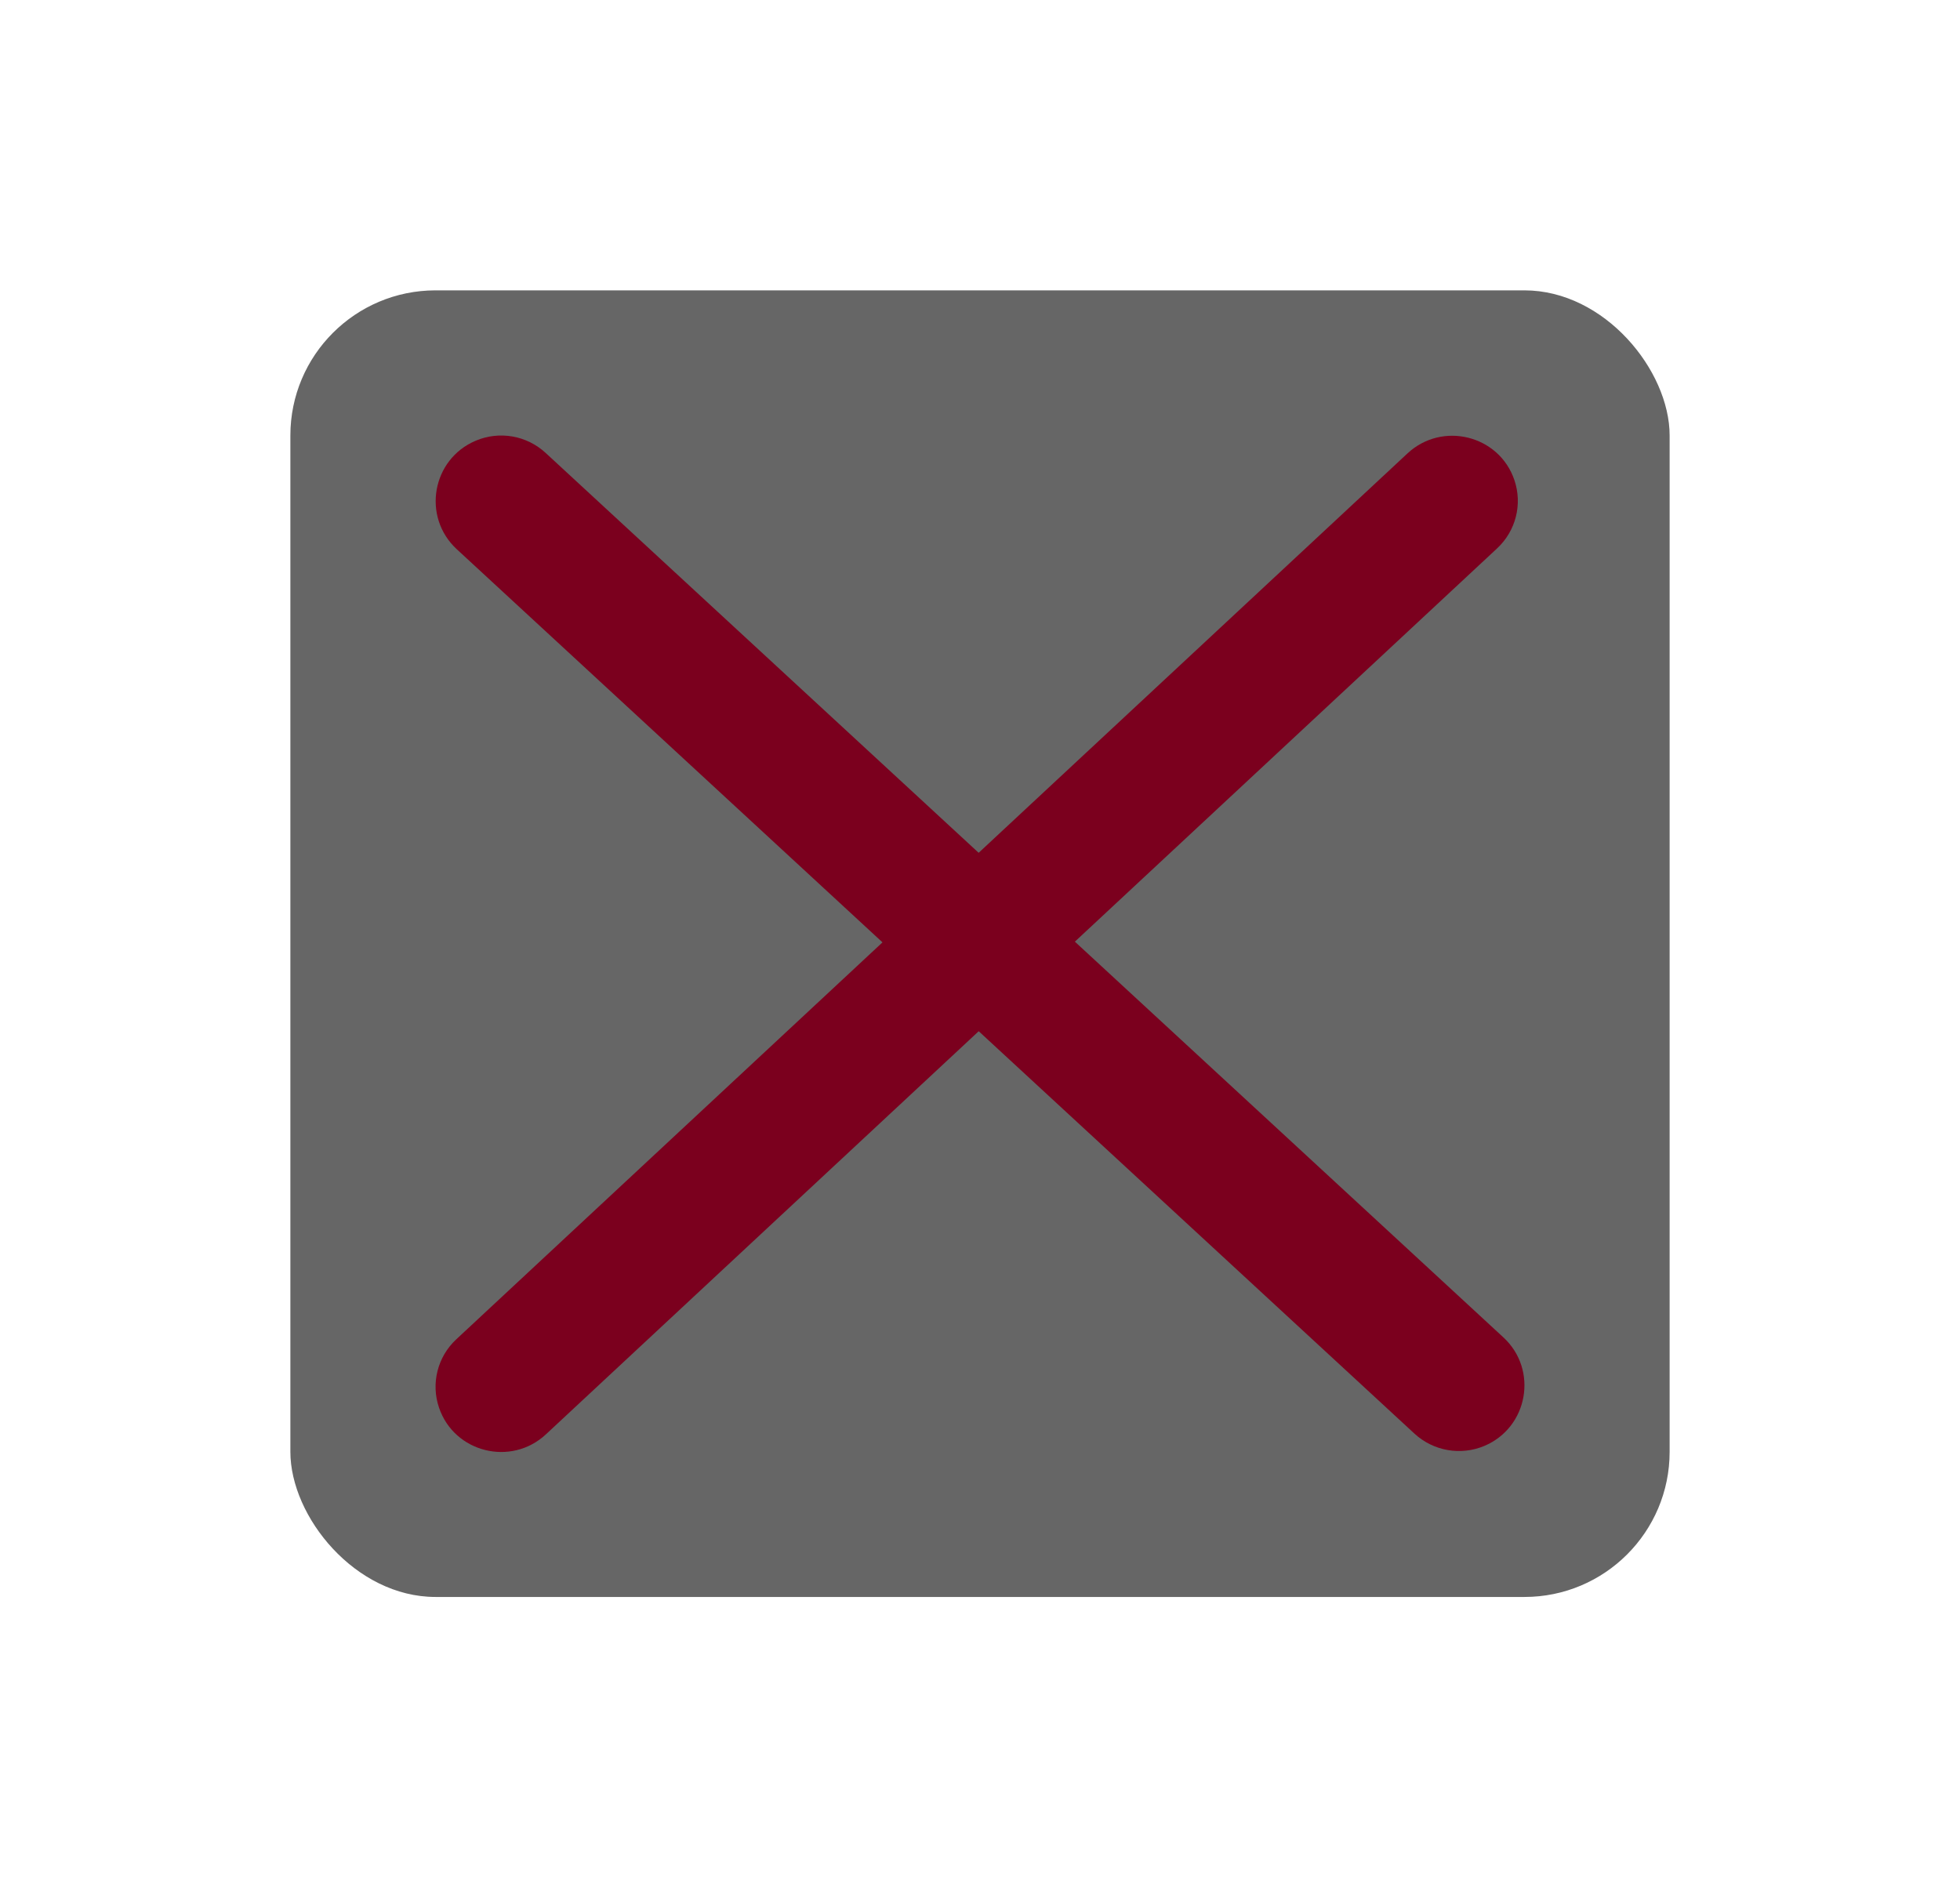<svg width="27" height="26" viewBox="0 0 27 26" fill="none" xmlns="http://www.w3.org/2000/svg">
<g filter="url(#filter0_d_305_18)">
<rect x="4" width="19" height="18" rx="2" fill="black" fill-opacity="0.6"/>
<path d="M6.554 2.071C6.88 1.933 7.257 1.999 7.517 2.24L20.71 14.424C21.192 14.869 21.052 15.664 20.448 15.919C20.122 16.056 19.745 15.99 19.485 15.75L6.292 3.566C5.81 3.12 5.949 2.326 6.554 2.071Z" fill="#7B001E"/>
<path d="M6.048 15.393C5.934 15.06 6.027 14.691 6.285 14.451L19.389 2.246C19.868 1.8 20.651 1.995 20.861 2.612C20.975 2.946 20.882 3.314 20.623 3.555L7.52 15.76C7.041 16.206 6.258 16.011 6.048 15.393Z" fill="#7B001E"/>
</g>
<defs>
<filter id="filter0_d_305_18" x="0" y="0" width="27" height="26" filterUnits="userSpaceOnUse" color-interpolation-filters="sRGB">
<feFlood flood-opacity="0" result="BackgroundImageFix"/>
<feColorMatrix in="SourceAlpha" type="matrix" values="0 0 0 0 0 0 0 0 0 0 0 0 0 0 0 0 0 0 127 0" result="hardAlpha"/>
<feOffset dy="4"/>
<feGaussianBlur stdDeviation="2"/>
<feComposite in2="hardAlpha" operator="out"/>
<feColorMatrix type="matrix" values="0 0 0 0 0 0 0 0 0 0 0 0 0 0 0 0 0 0 0.25 0"/>
<feBlend mode="normal" in2="BackgroundImageFix" result="effect1_dropShadow_305_18"/>
<feBlend mode="normal" in="SourceGraphic" in2="effect1_dropShadow_305_18" result="shape"/>
</filter>
</defs>
</svg>
